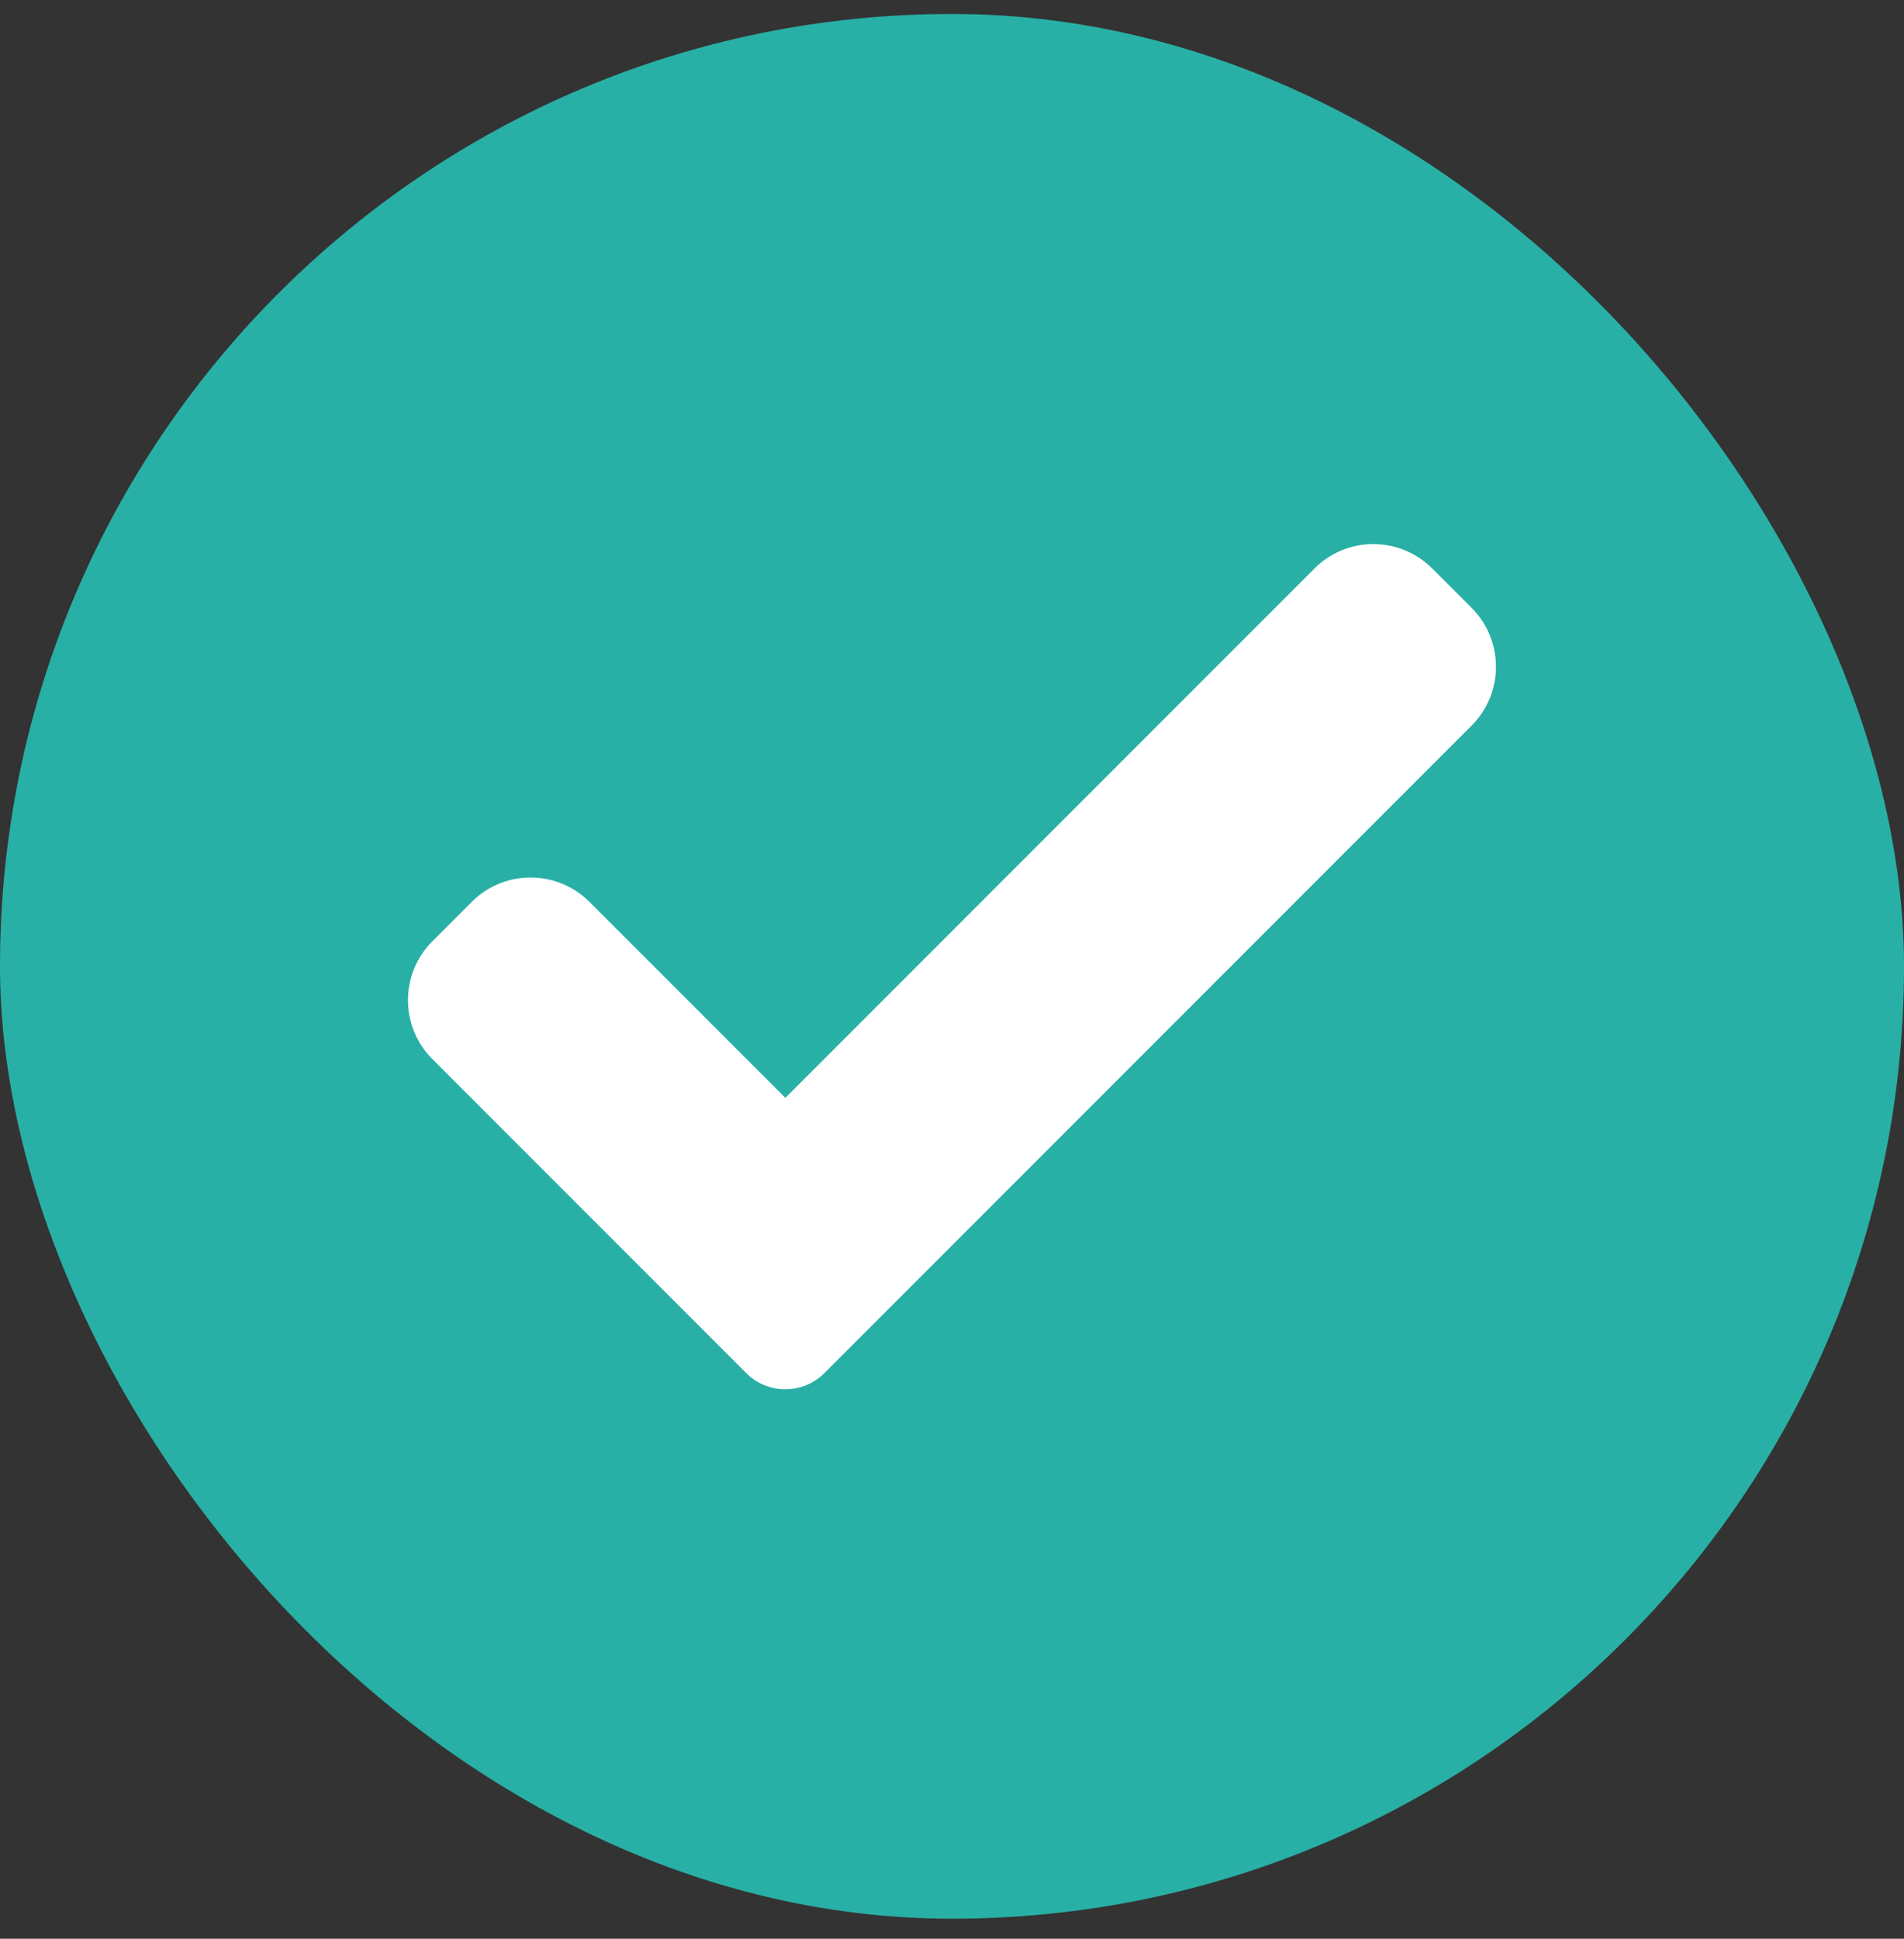 <svg width="56" height="57" viewBox="0 0 56 57" fill="none" xmlns="http://www.w3.org/2000/svg">
    <rect x="0" y="0" width="56" height="57" fill="#333333" stroke="none"/>
    <g clip-path="url(#a)">
        <rect y=".411" width="56" height="56" rx="28" fill="#28B0A6"/>
        <path d="M24.253 40.365a1.629 1.629 0 0 1-2.31 0l-9.225-9.226a2.45 2.45 0 0 1 0-3.466l1.155-1.155a2.45 2.45 0 0 1 3.466 0l5.76 5.76L38.66 16.715a2.45 2.45 0 0 1 3.466 0l1.155 1.155a2.45 2.45 0 0 1 0 3.465l-19.029 19.03z" fill="#fff"/>
    </g>
    <defs>
        <clipPath id="a">
            <path fill="#fff" transform="translate(0 .411)" d="M0 0h56v56H0z"/>
        </clipPath>
    </defs>
</svg>
